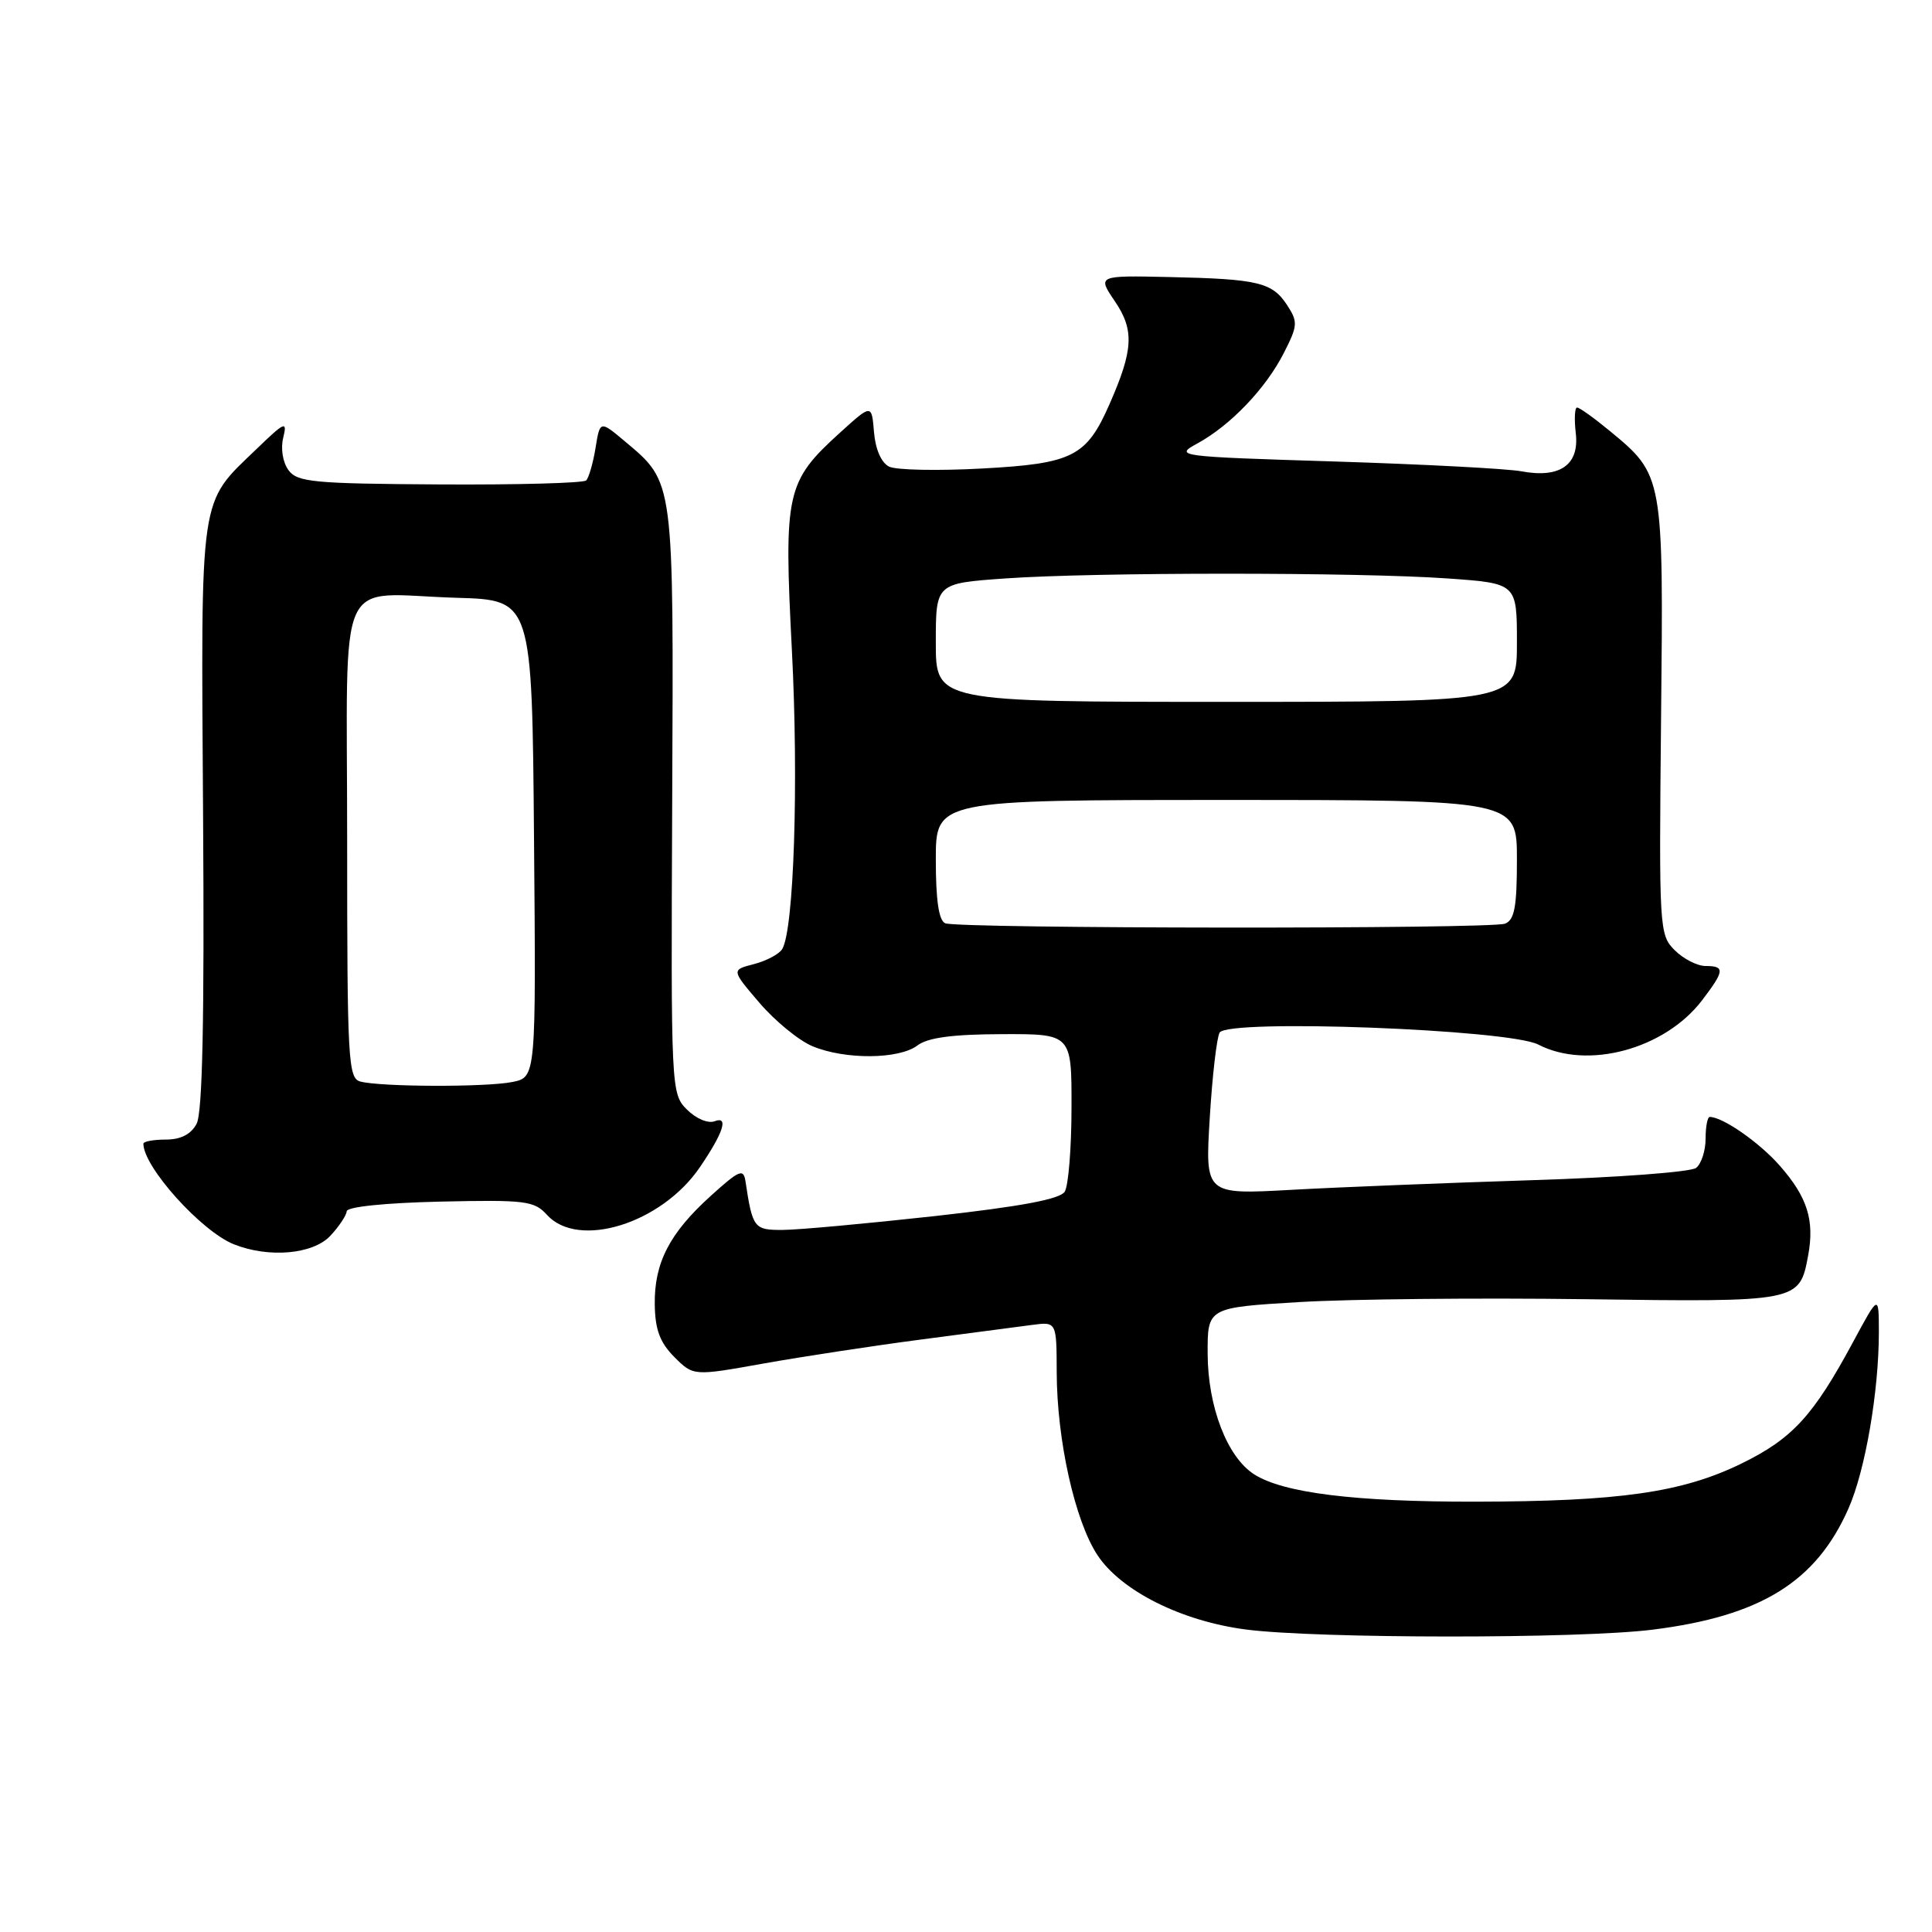 <?xml version="1.0" encoding="UTF-8" standalone="no"?>
<!DOCTYPE svg PUBLIC "-//W3C//DTD SVG 1.1//EN" "http://www.w3.org/Graphics/SVG/1.1/DTD/svg11.dtd" >
<svg xmlns="http://www.w3.org/2000/svg" xmlns:xlink="http://www.w3.org/1999/xlink" version="1.1" viewBox="0 0 256 256">
 <g >
 <path fill="currentColor"
d=" M 218.97 215.94 C 233.30 214.15 240.64 209.61 244.93 199.89 C 247.16 194.86 248.96 184.36 248.96 176.50 C 248.95 171.50 248.95 171.50 245.56 177.79 C 240.26 187.63 237.51 190.62 230.75 193.93 C 222.87 197.77 214.61 198.95 195.43 198.98 C 179.51 199.00 170.02 197.82 166.17 195.35 C 162.60 193.05 160.05 186.41 160.02 179.38 C 160.00 173.26 160.00 173.26 172.19 172.53 C 178.90 172.13 195.93 171.96 210.04 172.15 C 238.35 172.54 238.44 172.52 239.58 166.41 C 240.46 161.71 239.50 158.64 235.84 154.47 C 233.13 151.38 228.27 148.00 226.55 148.00 C 226.25 148.00 226.00 149.29 226.00 150.88 C 226.00 152.46 225.44 154.20 224.75 154.75 C 224.06 155.30 214.28 156.03 203.00 156.38 C 191.72 156.74 177.37 157.31 171.09 157.66 C 159.68 158.29 159.68 158.29 160.30 148.11 C 160.64 142.52 161.23 137.44 161.61 136.82 C 162.74 134.99 199.92 136.39 203.83 138.41 C 210.35 141.79 220.59 139.02 225.53 132.55 C 228.52 128.63 228.59 128.00 226.00 128.00 C 224.90 128.00 223.06 127.06 221.90 125.90 C 219.86 123.86 219.82 123.11 220.10 95.15 C 220.43 63.05 220.42 62.96 213.29 57.09 C 211.23 55.39 209.29 54.00 208.97 54.00 C 208.66 54.00 208.58 55.54 208.80 57.41 C 209.29 61.60 206.70 63.41 201.59 62.45 C 199.73 62.10 188.60 61.52 176.86 61.15 C 155.95 60.50 155.57 60.45 158.64 58.77 C 163.03 56.38 167.71 51.49 170.10 46.80 C 171.97 43.14 172.00 42.66 170.55 40.43 C 168.57 37.41 166.74 36.97 154.95 36.71 C 145.40 36.50 145.40 36.50 147.74 39.94 C 150.31 43.74 150.18 46.35 147.04 53.50 C 143.97 60.51 142.16 61.43 130.15 62.08 C 124.29 62.40 118.74 62.29 117.81 61.83 C 116.78 61.32 116.00 59.54 115.81 57.26 C 115.50 53.53 115.50 53.53 111.35 57.29 C 104.15 63.82 103.85 65.18 104.93 86.17 C 105.84 103.74 105.20 123.24 103.64 125.77 C 103.23 126.43 101.55 127.32 99.90 127.75 C 96.90 128.52 96.90 128.52 100.64 132.89 C 102.70 135.29 105.85 137.88 107.66 138.63 C 111.96 140.43 119.12 140.38 121.56 138.53 C 122.93 137.49 126.21 137.05 132.75 137.03 C 142.00 137.00 142.00 137.00 141.98 146.75 C 141.98 152.11 141.57 157.14 141.08 157.91 C 140.45 158.90 135.25 159.87 123.84 161.14 C 114.85 162.13 105.82 162.96 103.77 162.97 C 99.91 163.00 99.72 162.76 98.78 156.53 C 98.52 154.80 97.97 155.03 94.18 158.46 C 88.71 163.40 86.67 167.36 86.76 172.89 C 86.81 176.19 87.45 177.90 89.35 179.81 C 91.88 182.34 91.88 182.34 101.19 180.67 C 106.31 179.76 115.67 178.33 122.00 177.50 C 128.32 176.67 134.96 175.80 136.75 175.56 C 140.00 175.13 140.00 175.13 140.02 181.81 C 140.04 190.83 142.43 201.54 145.43 206.08 C 148.57 210.81 156.56 214.81 165.10 215.92 C 174.56 217.14 209.28 217.16 218.97 215.94 Z  M 43.77 163.75 C 44.93 162.51 45.90 161.05 45.94 160.50 C 45.97 159.91 51.00 159.39 58.32 159.22 C 69.62 158.97 70.79 159.11 72.47 160.97 C 76.63 165.56 87.65 162.13 92.74 154.66 C 95.87 150.06 96.58 147.84 94.69 148.57 C 93.82 148.90 92.23 148.23 91.03 147.03 C 88.92 144.92 88.90 144.45 89.07 106.13 C 89.26 63.27 89.36 64.00 82.79 58.47 C 79.50 55.71 79.50 55.71 78.91 59.37 C 78.58 61.38 78.02 63.31 77.67 63.66 C 77.32 64.01 68.60 64.25 58.28 64.19 C 41.50 64.09 39.39 63.89 38.22 62.29 C 37.47 61.26 37.17 59.43 37.53 58.00 C 38.08 55.73 37.76 55.86 33.99 59.50 C 26.33 66.87 26.63 64.87 26.91 108.16 C 27.09 135.16 26.83 147.46 26.05 148.91 C 25.30 150.31 23.95 151.00 21.96 151.00 C 20.33 151.00 19.00 151.25 19.00 151.55 C 19.00 154.63 26.69 163.17 31.00 164.88 C 35.64 166.72 41.46 166.21 43.77 163.75 Z  M 125.25 122.34 C 124.40 121.99 124.00 119.31 124.00 113.92 C 124.00 106.00 124.00 106.00 162.50 106.00 C 201.00 106.00 201.00 106.00 201.00 113.89 C 201.00 120.17 200.68 121.91 199.42 122.39 C 197.53 123.12 127.05 123.06 125.25 122.34 Z  M 124.00 85.15 C 124.00 77.30 124.00 77.30 133.15 76.65 C 144.96 75.81 180.04 75.81 191.85 76.65 C 201.00 77.30 201.00 77.30 201.00 85.15 C 201.00 93.00 201.00 93.00 162.50 93.00 C 124.00 93.00 124.00 93.00 124.00 85.15 Z  M 47.75 143.31 C 46.13 142.89 46.00 140.52 46.00 111.45 C 46.00 74.88 44.27 78.73 60.50 79.21 C 70.50 79.50 70.50 79.50 70.76 111.12 C 71.03 142.74 71.03 142.74 67.89 143.37 C 64.41 144.07 50.49 144.03 47.75 143.31 Z "/>
</g>
</svg>